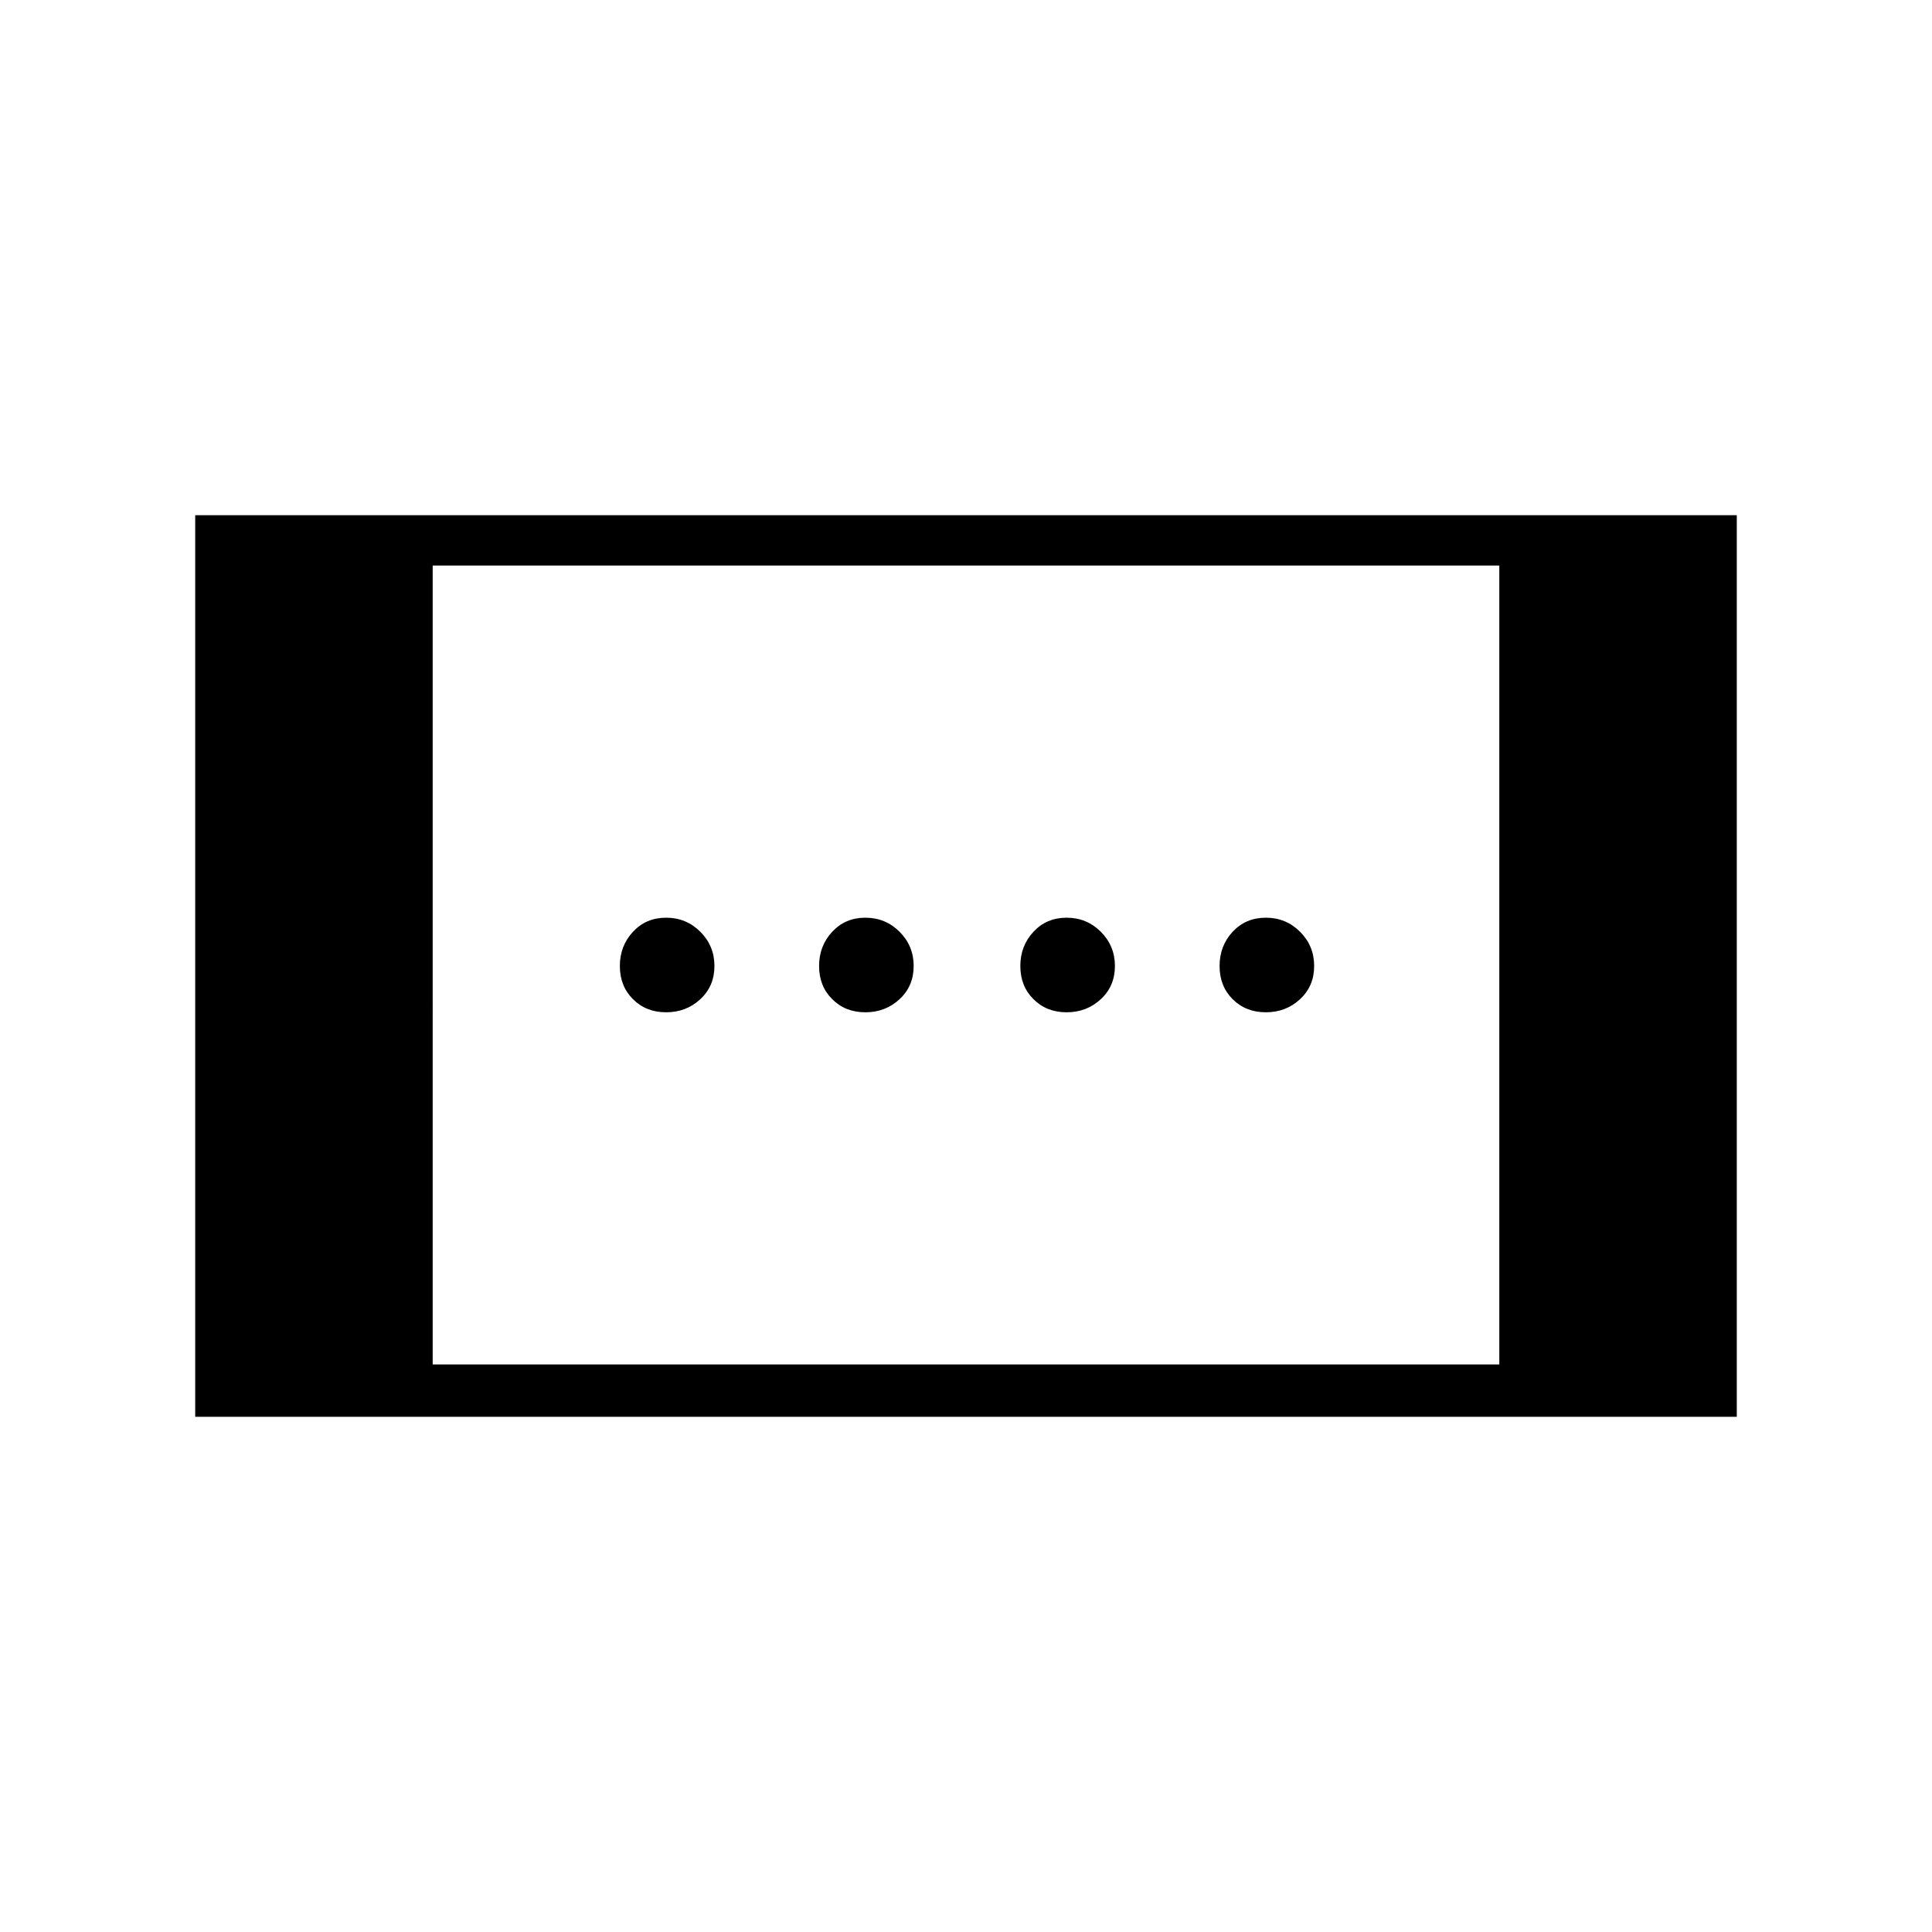 <svg xmlns="http://www.w3.org/2000/svg" height="24" width="24"><path d="M13.25 12.575q-.25 0-.412-.163-.163-.162-.163-.412 0-.25.163-.425.162-.175.412-.175.25 0 .425.175t.175.425q0 .25-.175.412-.175.163-.425.163Zm-4.975 0q-.25 0-.412-.163Q7.7 12.25 7.7 12q0-.25.163-.425.162-.175.412-.175.25 0 .425.175t.175.425q0 .25-.175.412-.175.163-.425.163Zm7.45 0q-.25 0-.413-.163-.162-.162-.162-.412 0-.25.162-.425.163-.175.413-.175.25 0 .425.175t.175.425q0 .25-.175.412-.175.163-.425.163Zm-4.975 0q-.25 0-.412-.163-.163-.162-.163-.412 0-.25.163-.425.162-.175.412-.175.25 0 .425.175t.175.425q0 .25-.175.412-.175.163-.425.163ZM2.425 17.6V6.4h19.15v11.2Zm2.95-.65h13.25V7.025H5.375Z"/></svg>